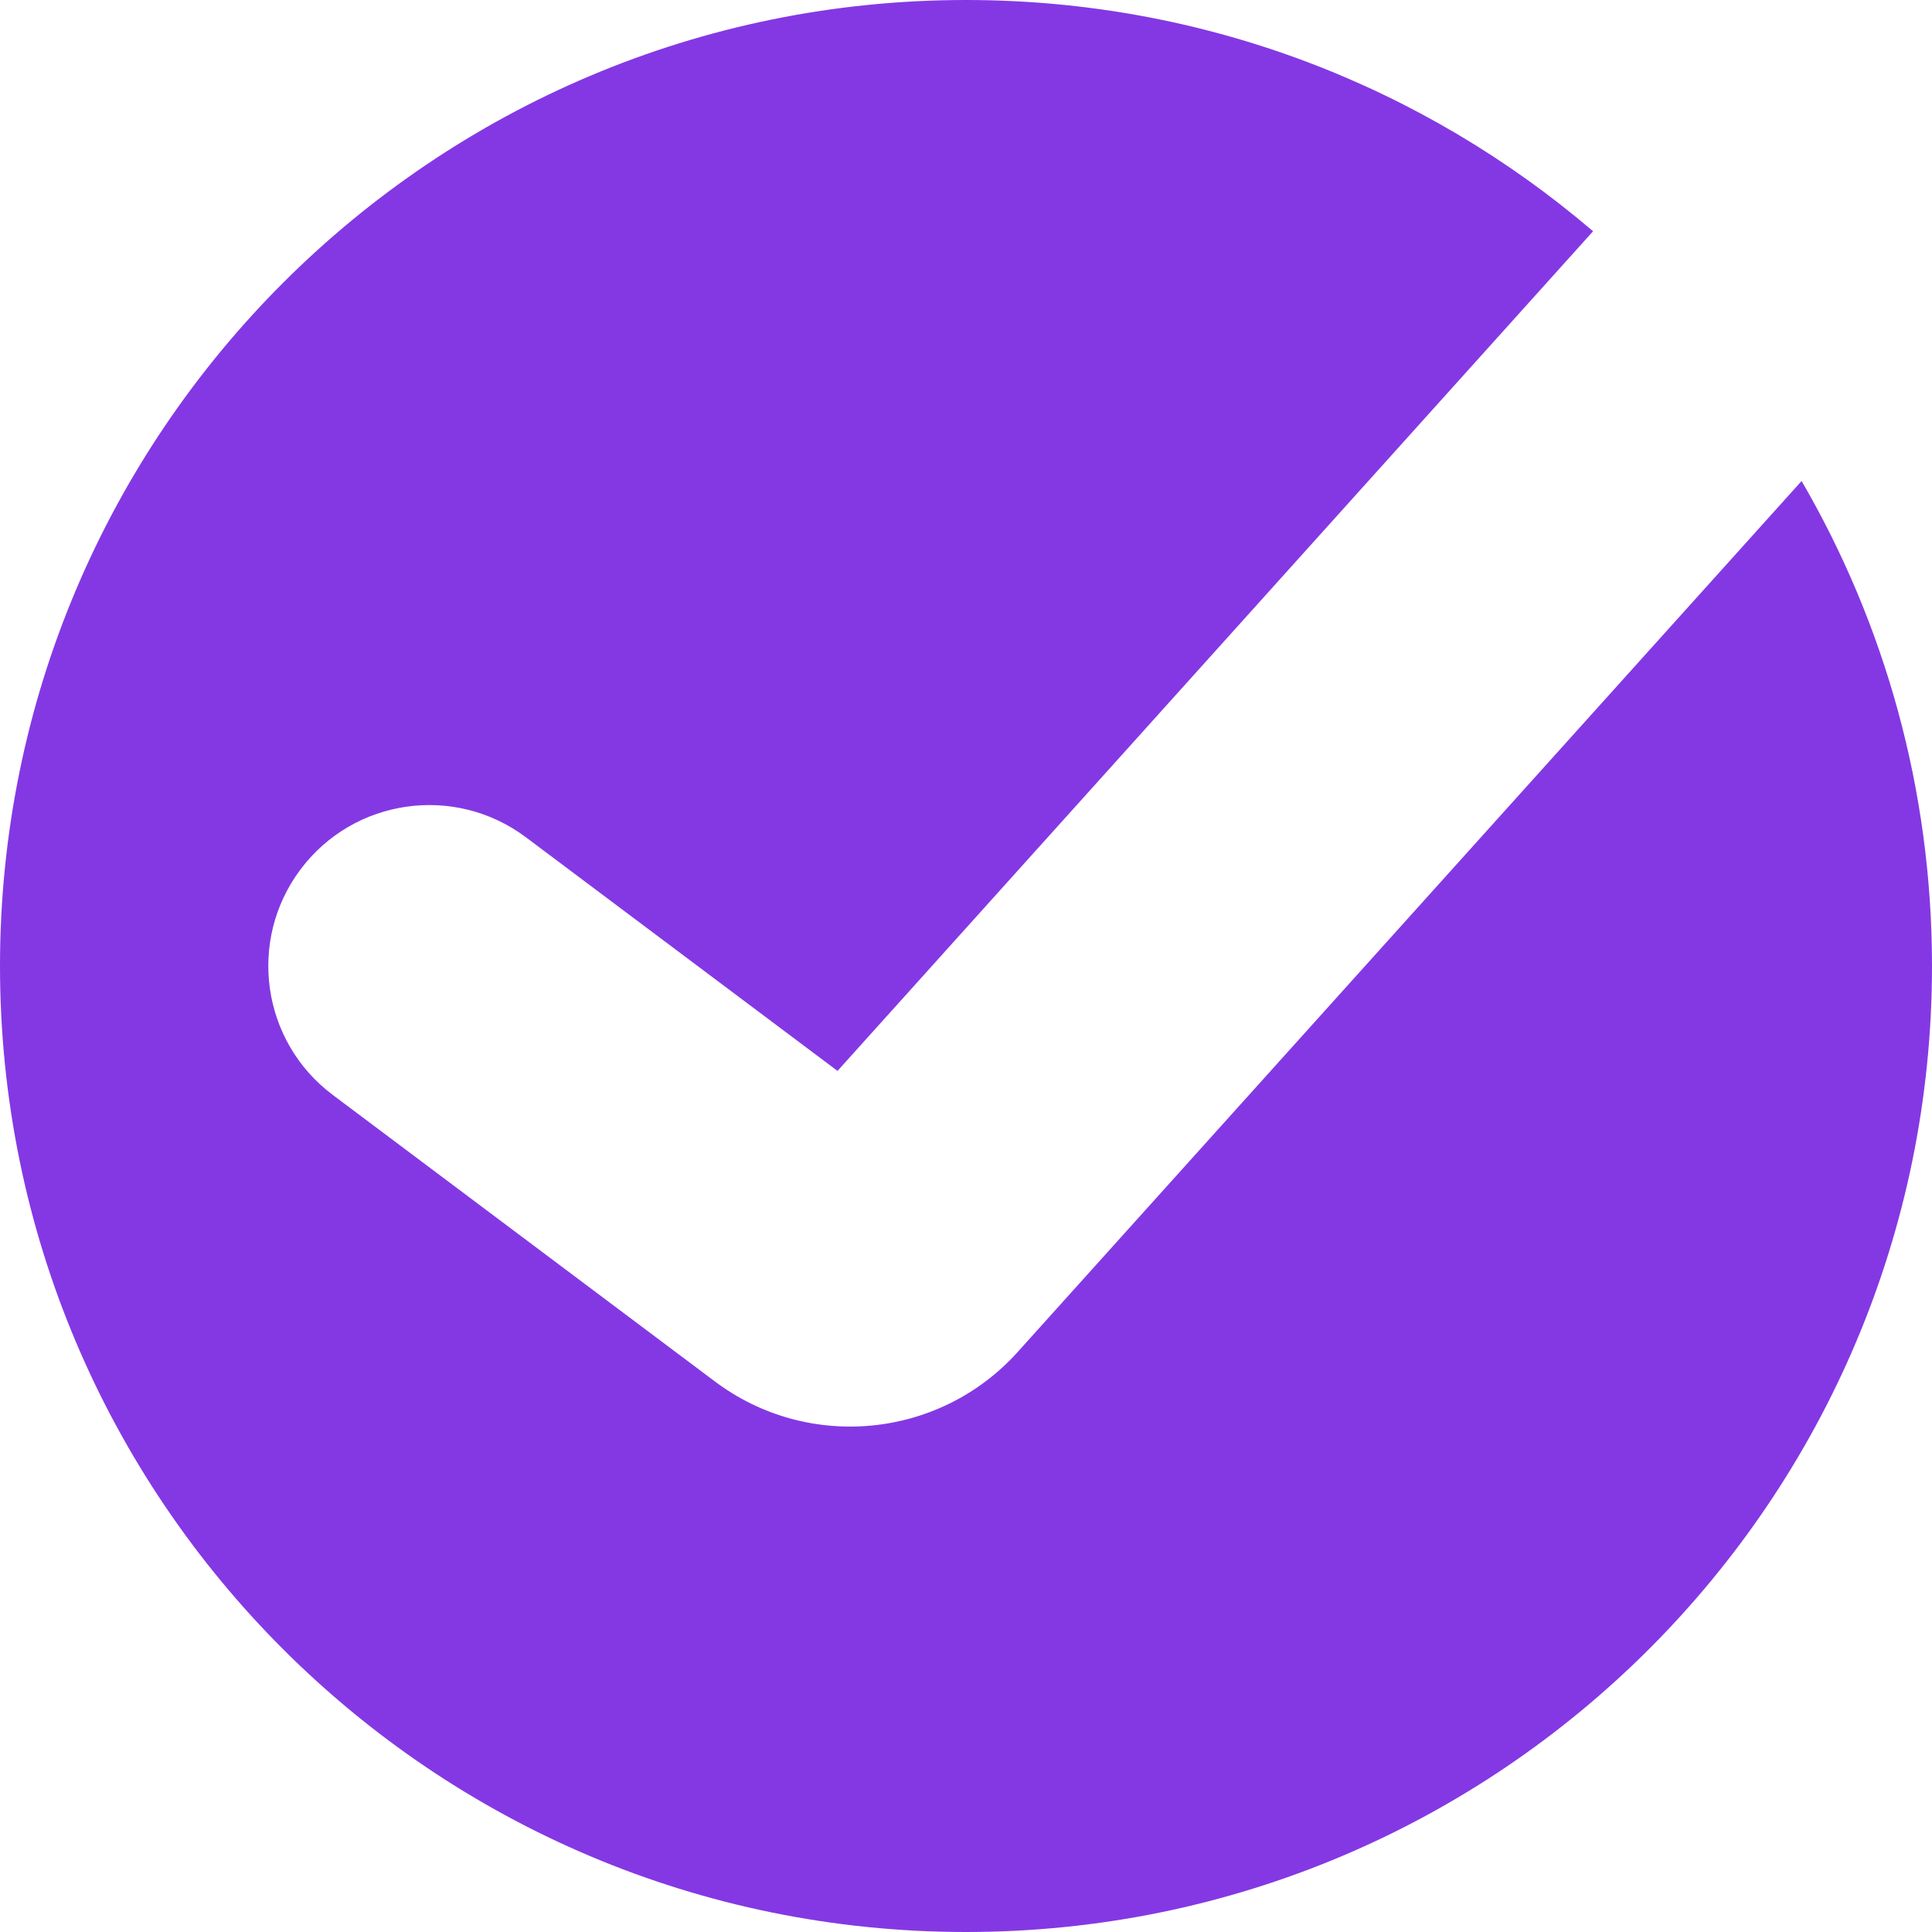 <svg width="30" height="30" viewBox="0 0 30 30" fill="none" xmlns="http://www.w3.org/2000/svg">
<path d="M15 0C18.717 0 22.117 1.352 24.737 3.591L13.005 16.629L8.166 13.001C7.061 12.173 5.494 12.396 4.666 13.501C3.838 14.605 4.062 16.173 5.166 17.001L11.102 21.452C12.551 22.539 14.591 22.34 15.803 20.993L27.975 7.469C29.262 9.682 30 12.255 30 15C30 23.284 23.284 30 15 30C6.716 30 0 23.284 0 15C0 6.716 6.716 0 15 0Z" fill="#8438E4"/>
</svg>
